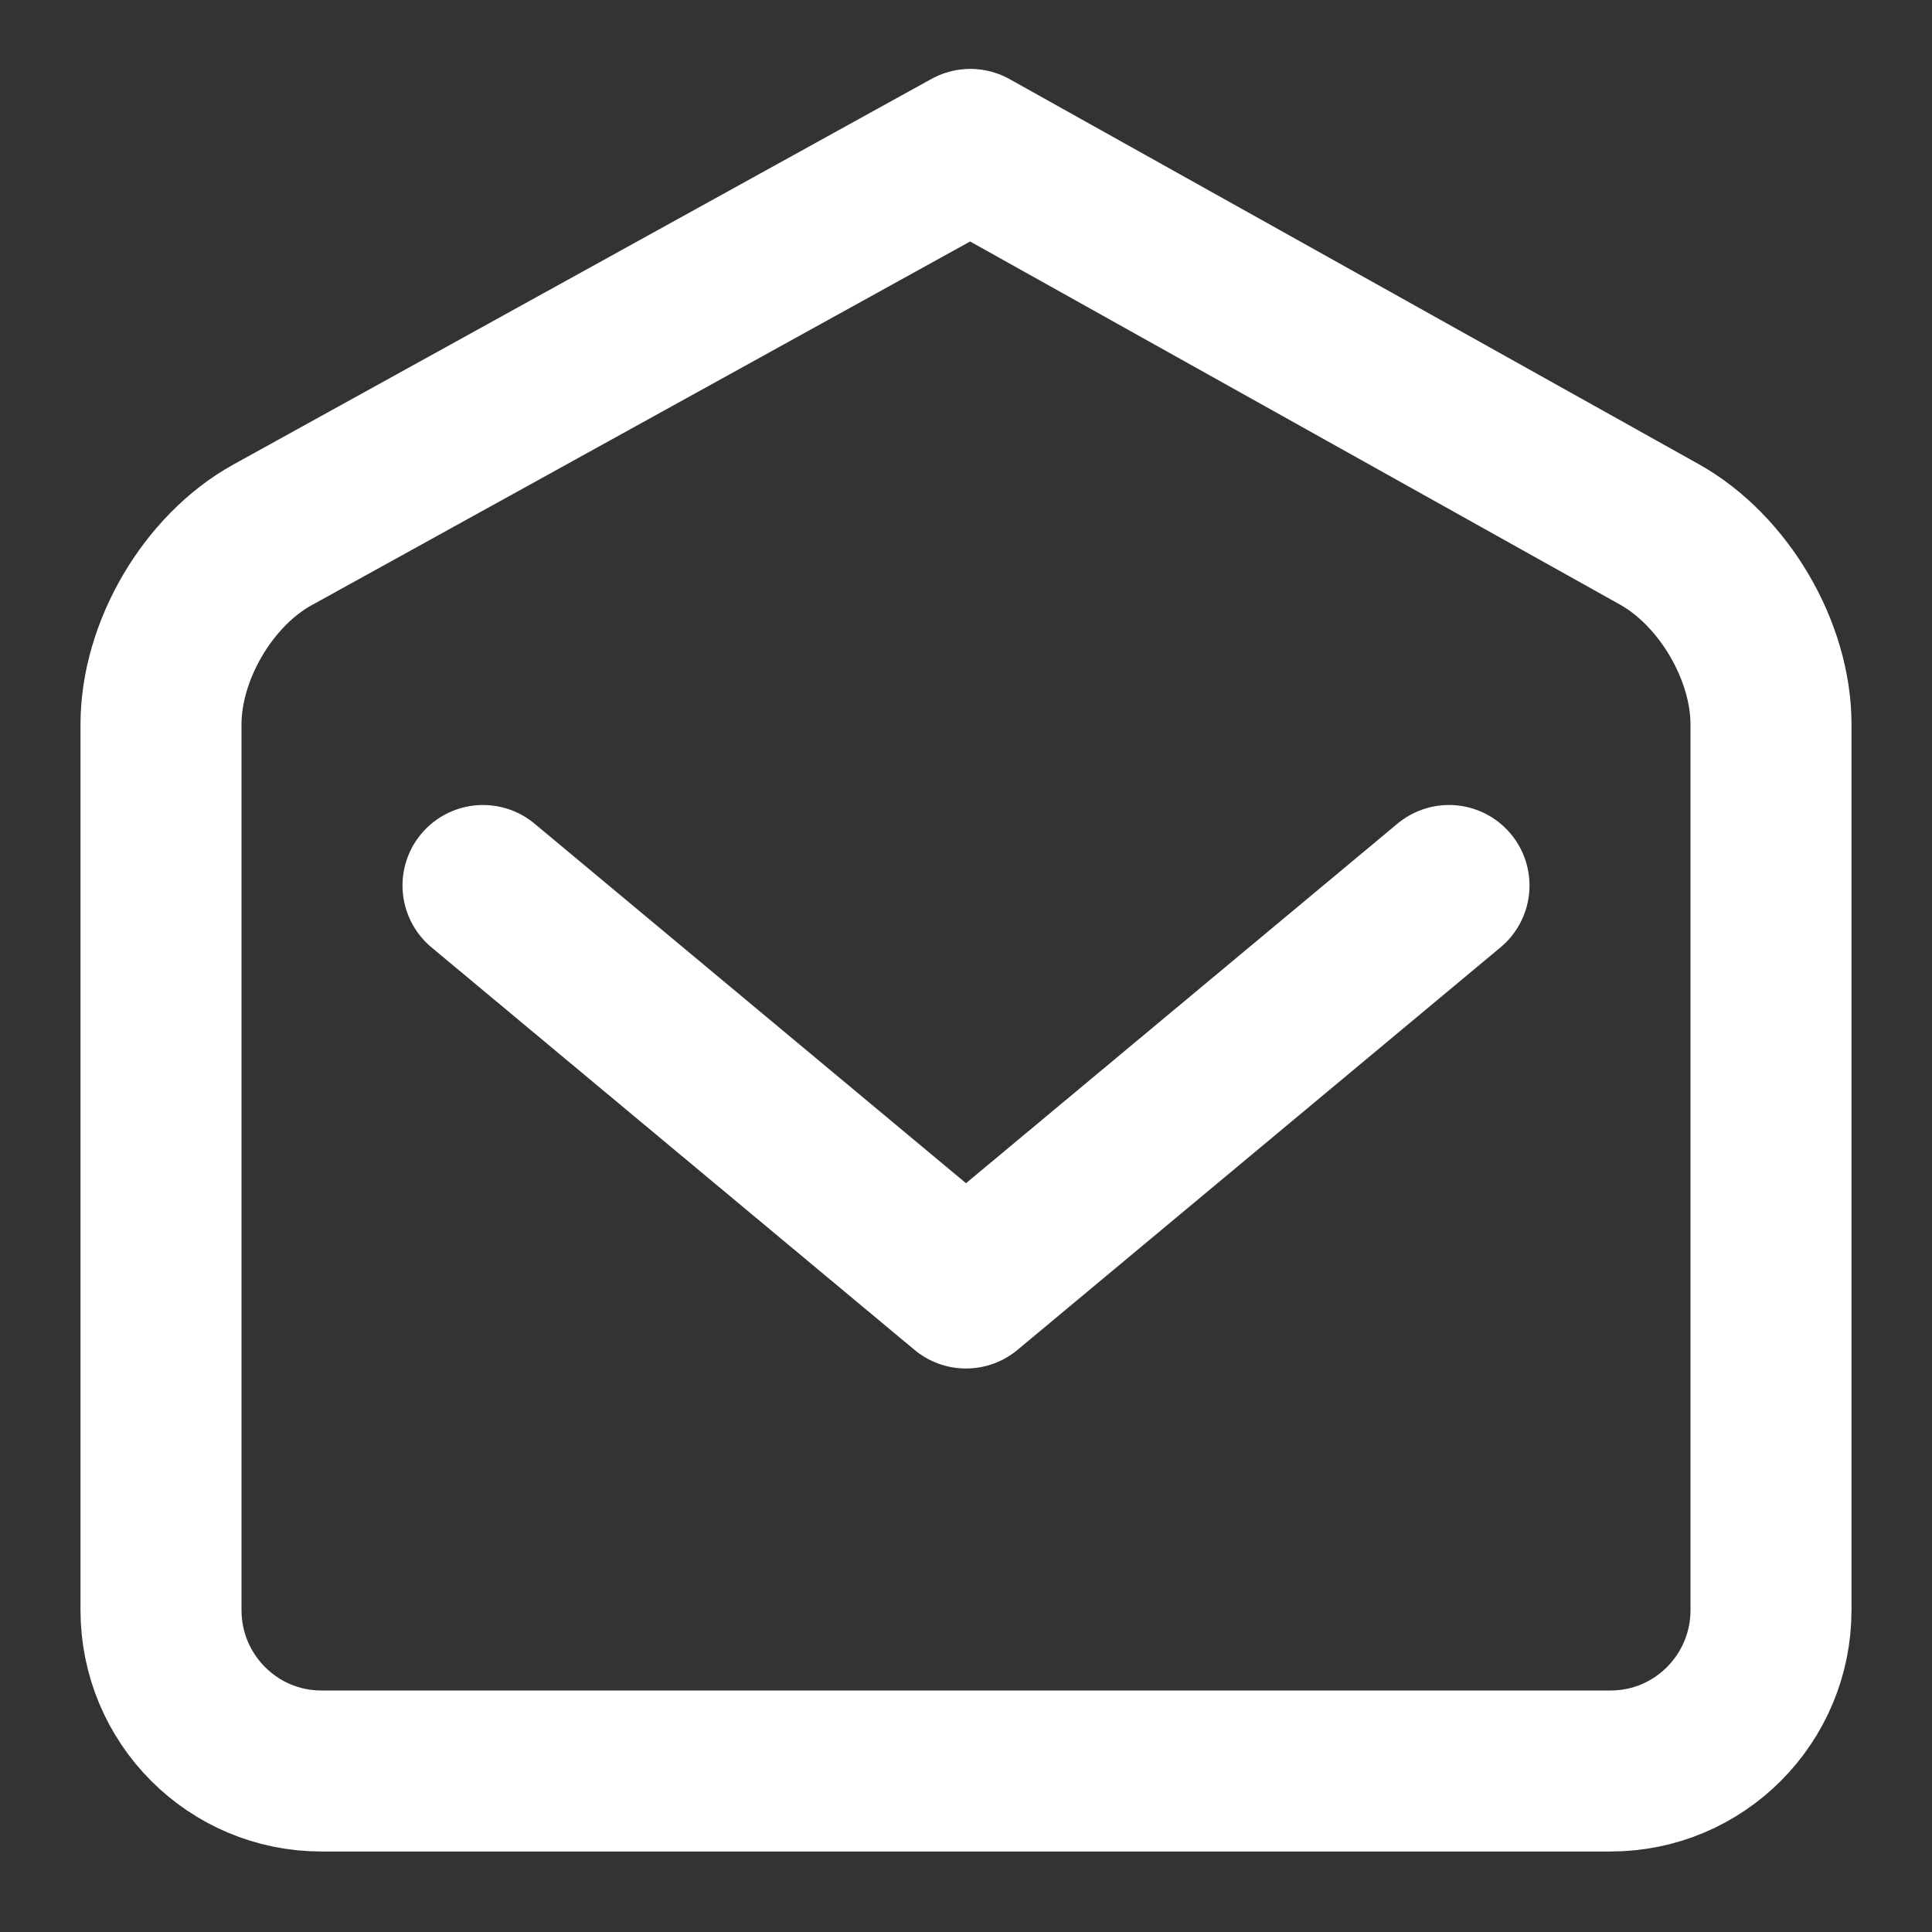 <?xml version="1.0" encoding="UTF-8"?>
<svg width="24px" height="24px" viewBox="0 0 24 24" version="1.1" xmlns="http://www.w3.org/2000/svg"
    xmlns:xlink="http://www.w3.org/1999/xlink">
    <rect x="0" y="0" width="24" height="24" fill="#333333" stroke="none"/>
    <!-- Generator: Sketch 44.1 (41455) - http://www.bohemiancoding.com/sketch -->
    <title>mail-open</title>
    <desc>Created with Sketch.</desc>
    <defs></defs>
    <g id="Page-1" stroke="none" stroke-width="1" fill="none" fill-rule="evenodd" stroke-linejoin="round">
        <g id="Artboard-4" transform="translate(-400, -159)" stroke="#ffffff" stroke-width="2">
            <g id="29" transform="translate(400, 159)">
                <path
                    d="M2,8.999 C2,8.084 2.586,7.086 3.384,6.645 L12.054,1.856 L20.613,6.638 C21.412,7.085 22,8.085 22,8.999 L22,20.001 C22,21.104 21.109,22 20.007,22 L3.993,22 C2.891,22 2,21.104 2,20.001 L2,8.999 Z"
                    id="Envelope"></path>
                <polyline id="Fold" stroke-linecap="round" points="6 11 12 16 18 11"></polyline>
            </g>
        </g>
    </g>
</svg>